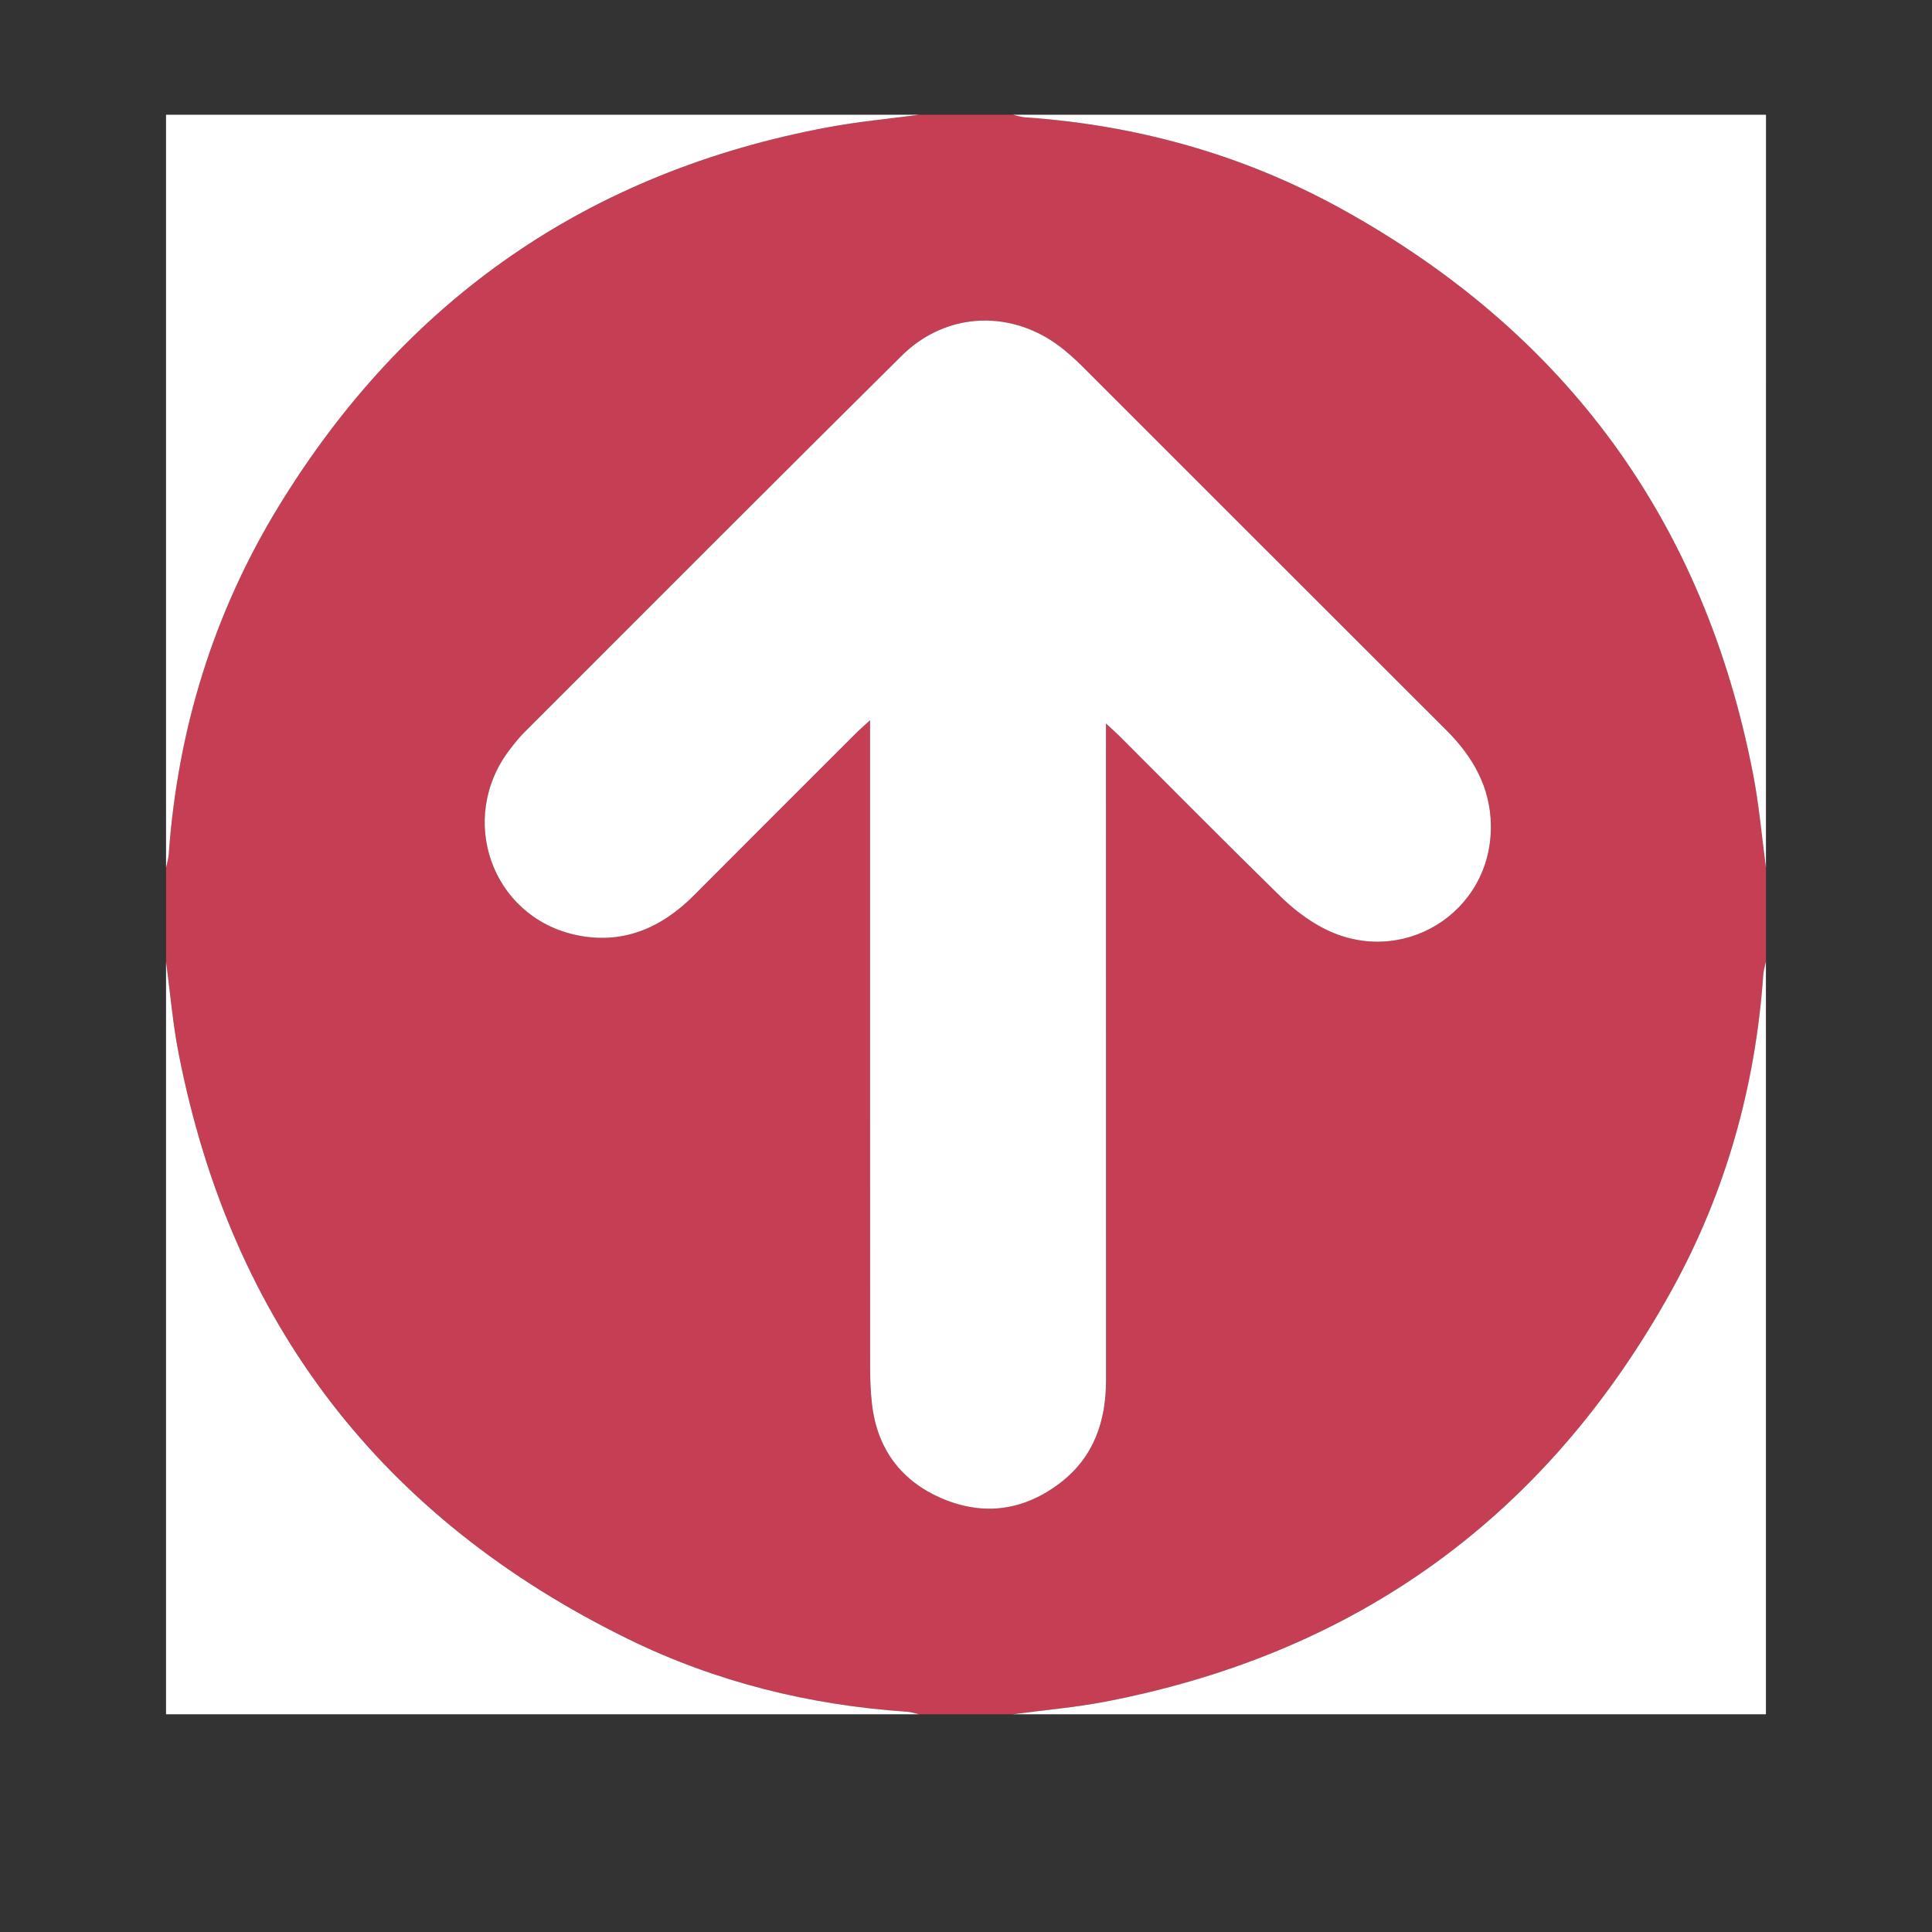 <?xml version="1.0" encoding="utf-8"?>
<!-- Generator: Adobe Illustrator 16.0.0, SVG Export Plug-In . SVG Version: 6.00 Build 0)  -->
<!DOCTYPE svg PUBLIC "-//W3C//DTD SVG 1.0//EN" "http://www.w3.org/TR/2001/REC-SVG-20010904/DTD/svg10.dtd">
<svg version="1.0" id="Calque_1" xmlns="http://www.w3.org/2000/svg" xmlns:xlink="http://www.w3.org/1999/xlink" x="0px" y="0px"
	 width="57.001px" height="57.001px" viewBox="0 0 57.001 57.001" enable-background="new 0 0 57.001 57.001" xml:space="preserve">
<rect x="0" y="0" width="57.001" height="57.001" fill="#333333" stroke="none"/>
<g>
	<g>
		<path fill-rule="evenodd" clip-rule="evenodd" fill="#C63E54" d="M52.102,25.603c0,0.922,0,1.844,0,2.766
			c-0.028,0.132-0.07,0.264-0.079,0.397c-0.229,3.282-1.102,6.401-2.693,9.286c-3.672,6.648-9.248,10.717-16.717,12.153
			c-0.901,0.173-1.82,0.25-2.729,0.372c-0.922,0-1.844,0-2.766,0c-0.119-0.026-0.236-0.068-0.356-0.075
			c-2.88-0.192-5.643-0.877-8.23-2.145c-7.267-3.562-11.705-9.322-13.26-17.273c-0.176-0.894-0.25-1.807-0.372-2.715
			c0-0.922,0-1.844,0-2.766c0.027-0.133,0.069-0.264,0.079-0.397c0.263-3.677,1.317-7.115,3.237-10.256
			c3.742-6.124,9.151-9.879,16.22-11.197c0.886-0.166,1.788-0.247,2.683-0.368c0.922,0,1.844,0,2.766,0
			c0.118,0.026,0.235,0.068,0.354,0.076c3.291,0.229,6.411,1.092,9.3,2.68c6.67,3.669,10.752,9.251,12.192,16.738
			C51.902,23.777,51.98,24.694,52.102,25.603z M32.63,21.348c0.182,0.167,0.283,0.254,0.377,0.347
			c1.586,1.584,3.163,3.18,4.767,4.748c0.366,0.36,0.792,0.69,1.245,0.929c2.313,1.224,5.01-0.43,4.968-3.034
			c-0.018-1.123-0.536-2.019-1.316-2.797c-3.589-3.58-7.17-7.167-10.756-10.75c-0.163-0.162-0.335-0.316-0.512-0.463
			c-1.472-1.21-3.457-1.164-4.803,0.171c-3.719,3.688-7.418,7.396-11.122,11.1c-0.163,0.162-0.307,0.344-0.446,0.527
			c-1.538,2.023-0.534,4.902,1.937,5.454c1.371,0.306,2.531-0.184,3.507-1.165c1.582-1.59,3.17-3.173,4.756-4.759
			c0.114-0.114,0.237-0.22,0.439-0.407c0,0.28,0,0.457,0,0.634c0,6.159-0.001,12.309,0.002,18.468c0,0.353,0.014,0.706,0.053,1.057
			c0.15,1.337,0.86,2.292,2.084,2.809c1.227,0.519,2.409,0.349,3.473-0.468c0.993-0.763,1.35-1.82,1.35-3.034
			c-0.002-6.236-0.002-12.462-0.002-18.699C32.63,21.833,32.63,21.649,32.63,21.348z"/>
		<path fill-rule="evenodd" clip-rule="evenodd" fill="#FFFFFF" d="M52.102,25.603c-0.122-0.909-0.2-1.826-0.372-2.724
			C50.29,15.392,46.208,9.81,39.538,6.141c-2.889-1.588-6.009-2.451-9.3-2.68c-0.119-0.008-0.236-0.05-0.354-0.076
			c7.406,0,14.813,0,22.219,0C52.102,10.791,52.102,18.197,52.102,25.603z"/>
		<path fill-rule="evenodd" clip-rule="evenodd" fill="#FFFFFF" d="M27.118,3.385c-0.895,0.121-1.797,0.202-2.683,0.368
			C17.366,5.071,11.957,8.826,8.215,14.95c-1.919,3.141-2.974,6.579-3.237,10.256c-0.01,0.133-0.052,0.265-0.079,0.397
			c0-7.406,0-14.813,0-22.218C12.305,3.385,19.711,3.385,27.118,3.385z"/>
		<path fill-rule="evenodd" clip-rule="evenodd" fill="#FFFFFF" d="M4.899,28.369c0.122,0.908,0.196,1.821,0.372,2.715
			c1.555,7.951,5.993,13.712,13.26,17.273c2.588,1.268,5.35,1.952,8.23,2.145c0.12,0.007,0.237,0.049,0.356,0.075
			c-7.406,0-14.813,0-22.218,0C4.899,43.171,4.899,35.765,4.899,28.369z"/>
		<path fill-rule="evenodd" clip-rule="evenodd" fill="#FFFFFF" d="M29.883,50.577c0.909-0.122,1.828-0.199,2.729-0.372
			c7.469-1.437,13.045-5.505,16.717-12.153c1.592-2.885,2.464-6.004,2.693-9.286c0.009-0.133,0.051-0.265,0.079-0.397
			c0,7.396,0,14.802,0,22.208C44.696,50.577,37.29,50.577,29.883,50.577z"/>
		<path fill-rule="evenodd" clip-rule="evenodd" fill="#FFFFFF" d="M32.63,21.348c0,0.301,0,0.485,0,0.668
			c0,6.236,0,12.462,0.002,18.699c0,1.214-0.356,2.271-1.35,3.034c-1.064,0.816-2.246,0.986-3.473,0.468
			c-1.224-0.517-1.934-1.472-2.084-2.809c-0.039-0.351-0.053-0.704-0.053-1.057c-0.003-6.159-0.002-12.31-0.002-18.468
			c0-0.177,0-0.354,0-0.634c-0.202,0.187-0.325,0.292-0.439,0.407c-1.586,1.585-3.174,3.169-4.756,4.759
			c-0.976,0.981-2.136,1.47-3.507,1.165c-2.47-0.551-3.475-3.43-1.937-5.454c0.139-0.183,0.284-0.365,0.446-0.527
			c3.704-3.704,7.402-7.412,11.122-11.1c1.346-1.335,3.331-1.381,4.803-0.171c0.177,0.146,0.349,0.301,0.512,0.463
			c3.586,3.583,7.167,7.17,10.756,10.75c0.78,0.778,1.299,1.675,1.316,2.797c0.042,2.604-2.655,4.258-4.968,3.034
			c-0.453-0.239-0.879-0.569-1.245-0.929c-1.604-1.568-3.181-3.164-4.767-4.748C32.914,21.602,32.812,21.515,32.63,21.348z"/>
	</g>
</g>
</svg>
